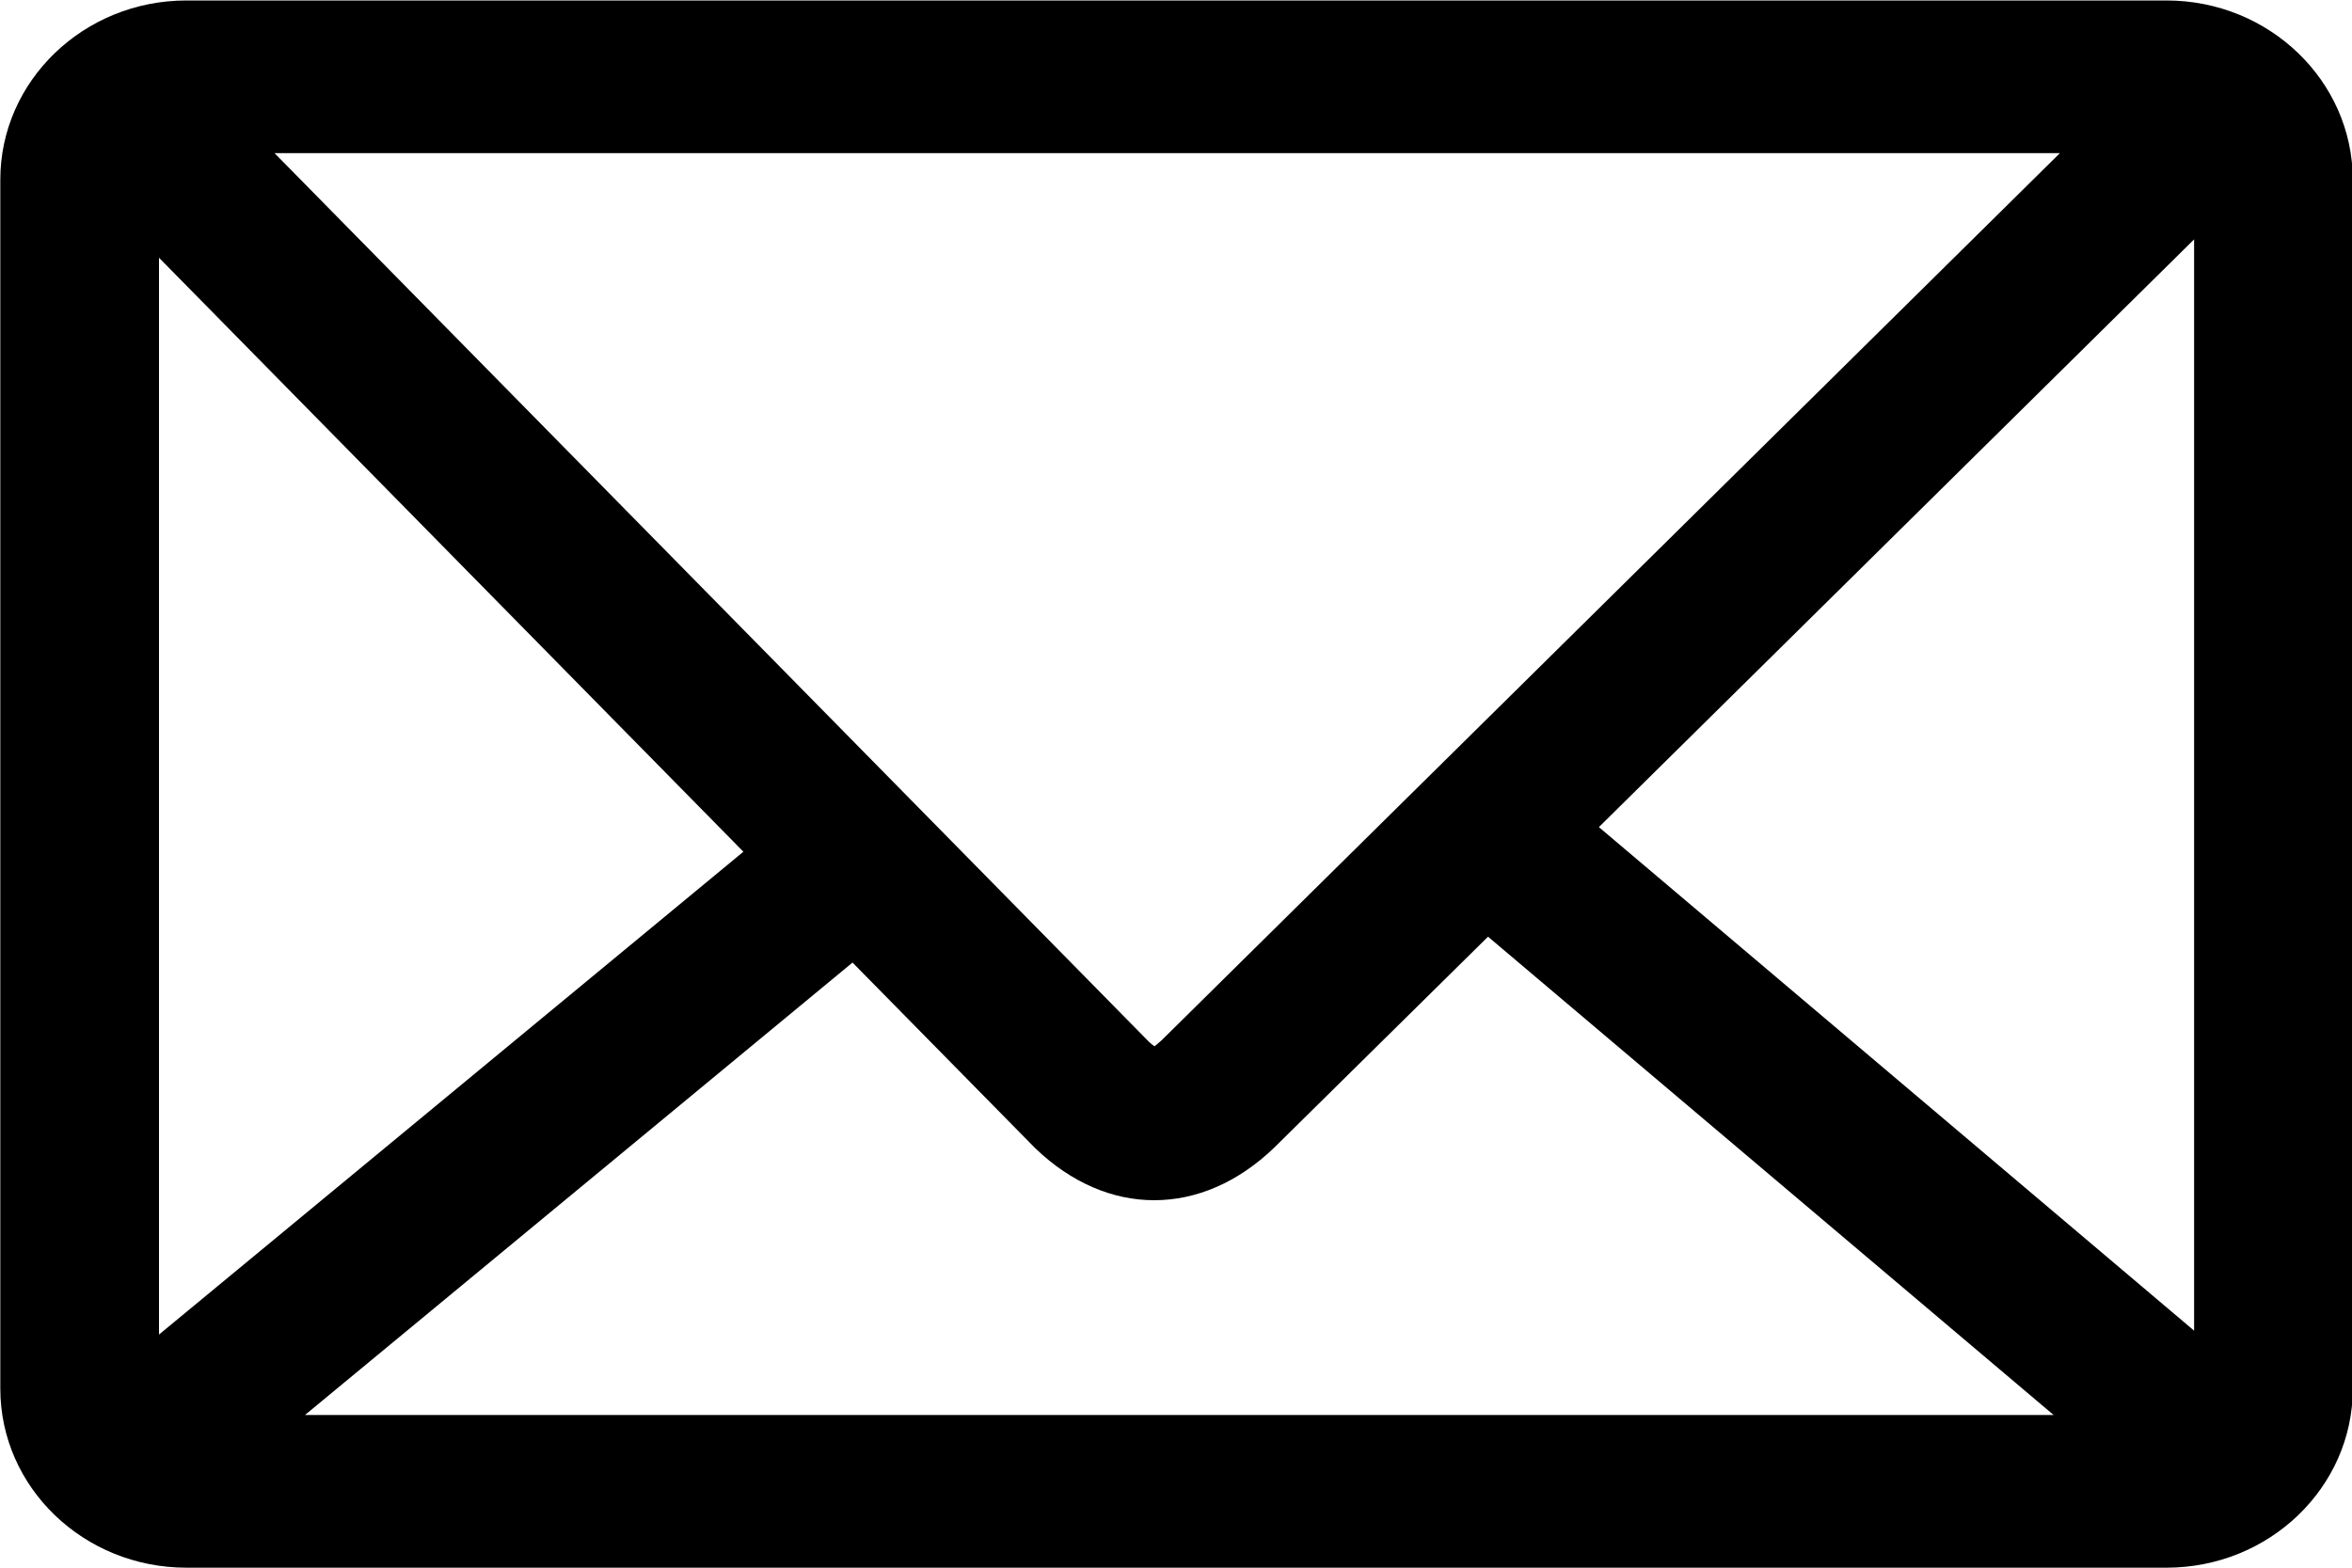 <svg xmlns="http://www.w3.org/2000/svg" xmlns:xlink="http://www.w3.org/1999/xlink" preserveAspectRatio="xMidYMid" width="15" height="10" viewBox="0 0 15 10">
  <defs>
    <style>
      .cls-1 {
        fill: #000;
        fill-rule: evenodd;
      }
    </style>
  </defs>
  <path d="M13.817,0.003 L1.189,0.003 C0.534,0.003 0.002,0.516 0.002,1.146 L0.002,8.858 C0.002,9.488 0.534,10.000 1.189,10.000 L13.817,10.000 C14.472,10.000 15.005,9.488 15.005,8.858 L15.005,1.146 C15.004,0.516 14.472,0.003 13.817,0.003 ZM7.409,6.635 C7.389,6.653 7.374,6.666 7.363,6.674 C7.353,6.668 7.341,6.658 7.327,6.645 L1.751,0.977 L13.137,0.977 L7.409,6.635 ZM4.741,5.433 L1.014,8.513 L1.014,1.644 L4.741,5.433 ZM5.437,6.140 L6.602,7.324 C6.833,7.546 7.097,7.656 7.361,7.656 C7.628,7.656 7.895,7.544 8.128,7.319 L9.490,5.975 L13.097,9.026 L1.945,9.026 L5.437,6.140 ZM13.993,8.488 L10.197,5.276 L13.993,1.527 L13.993,8.488 Z" class="cls-1"/>
</svg>
